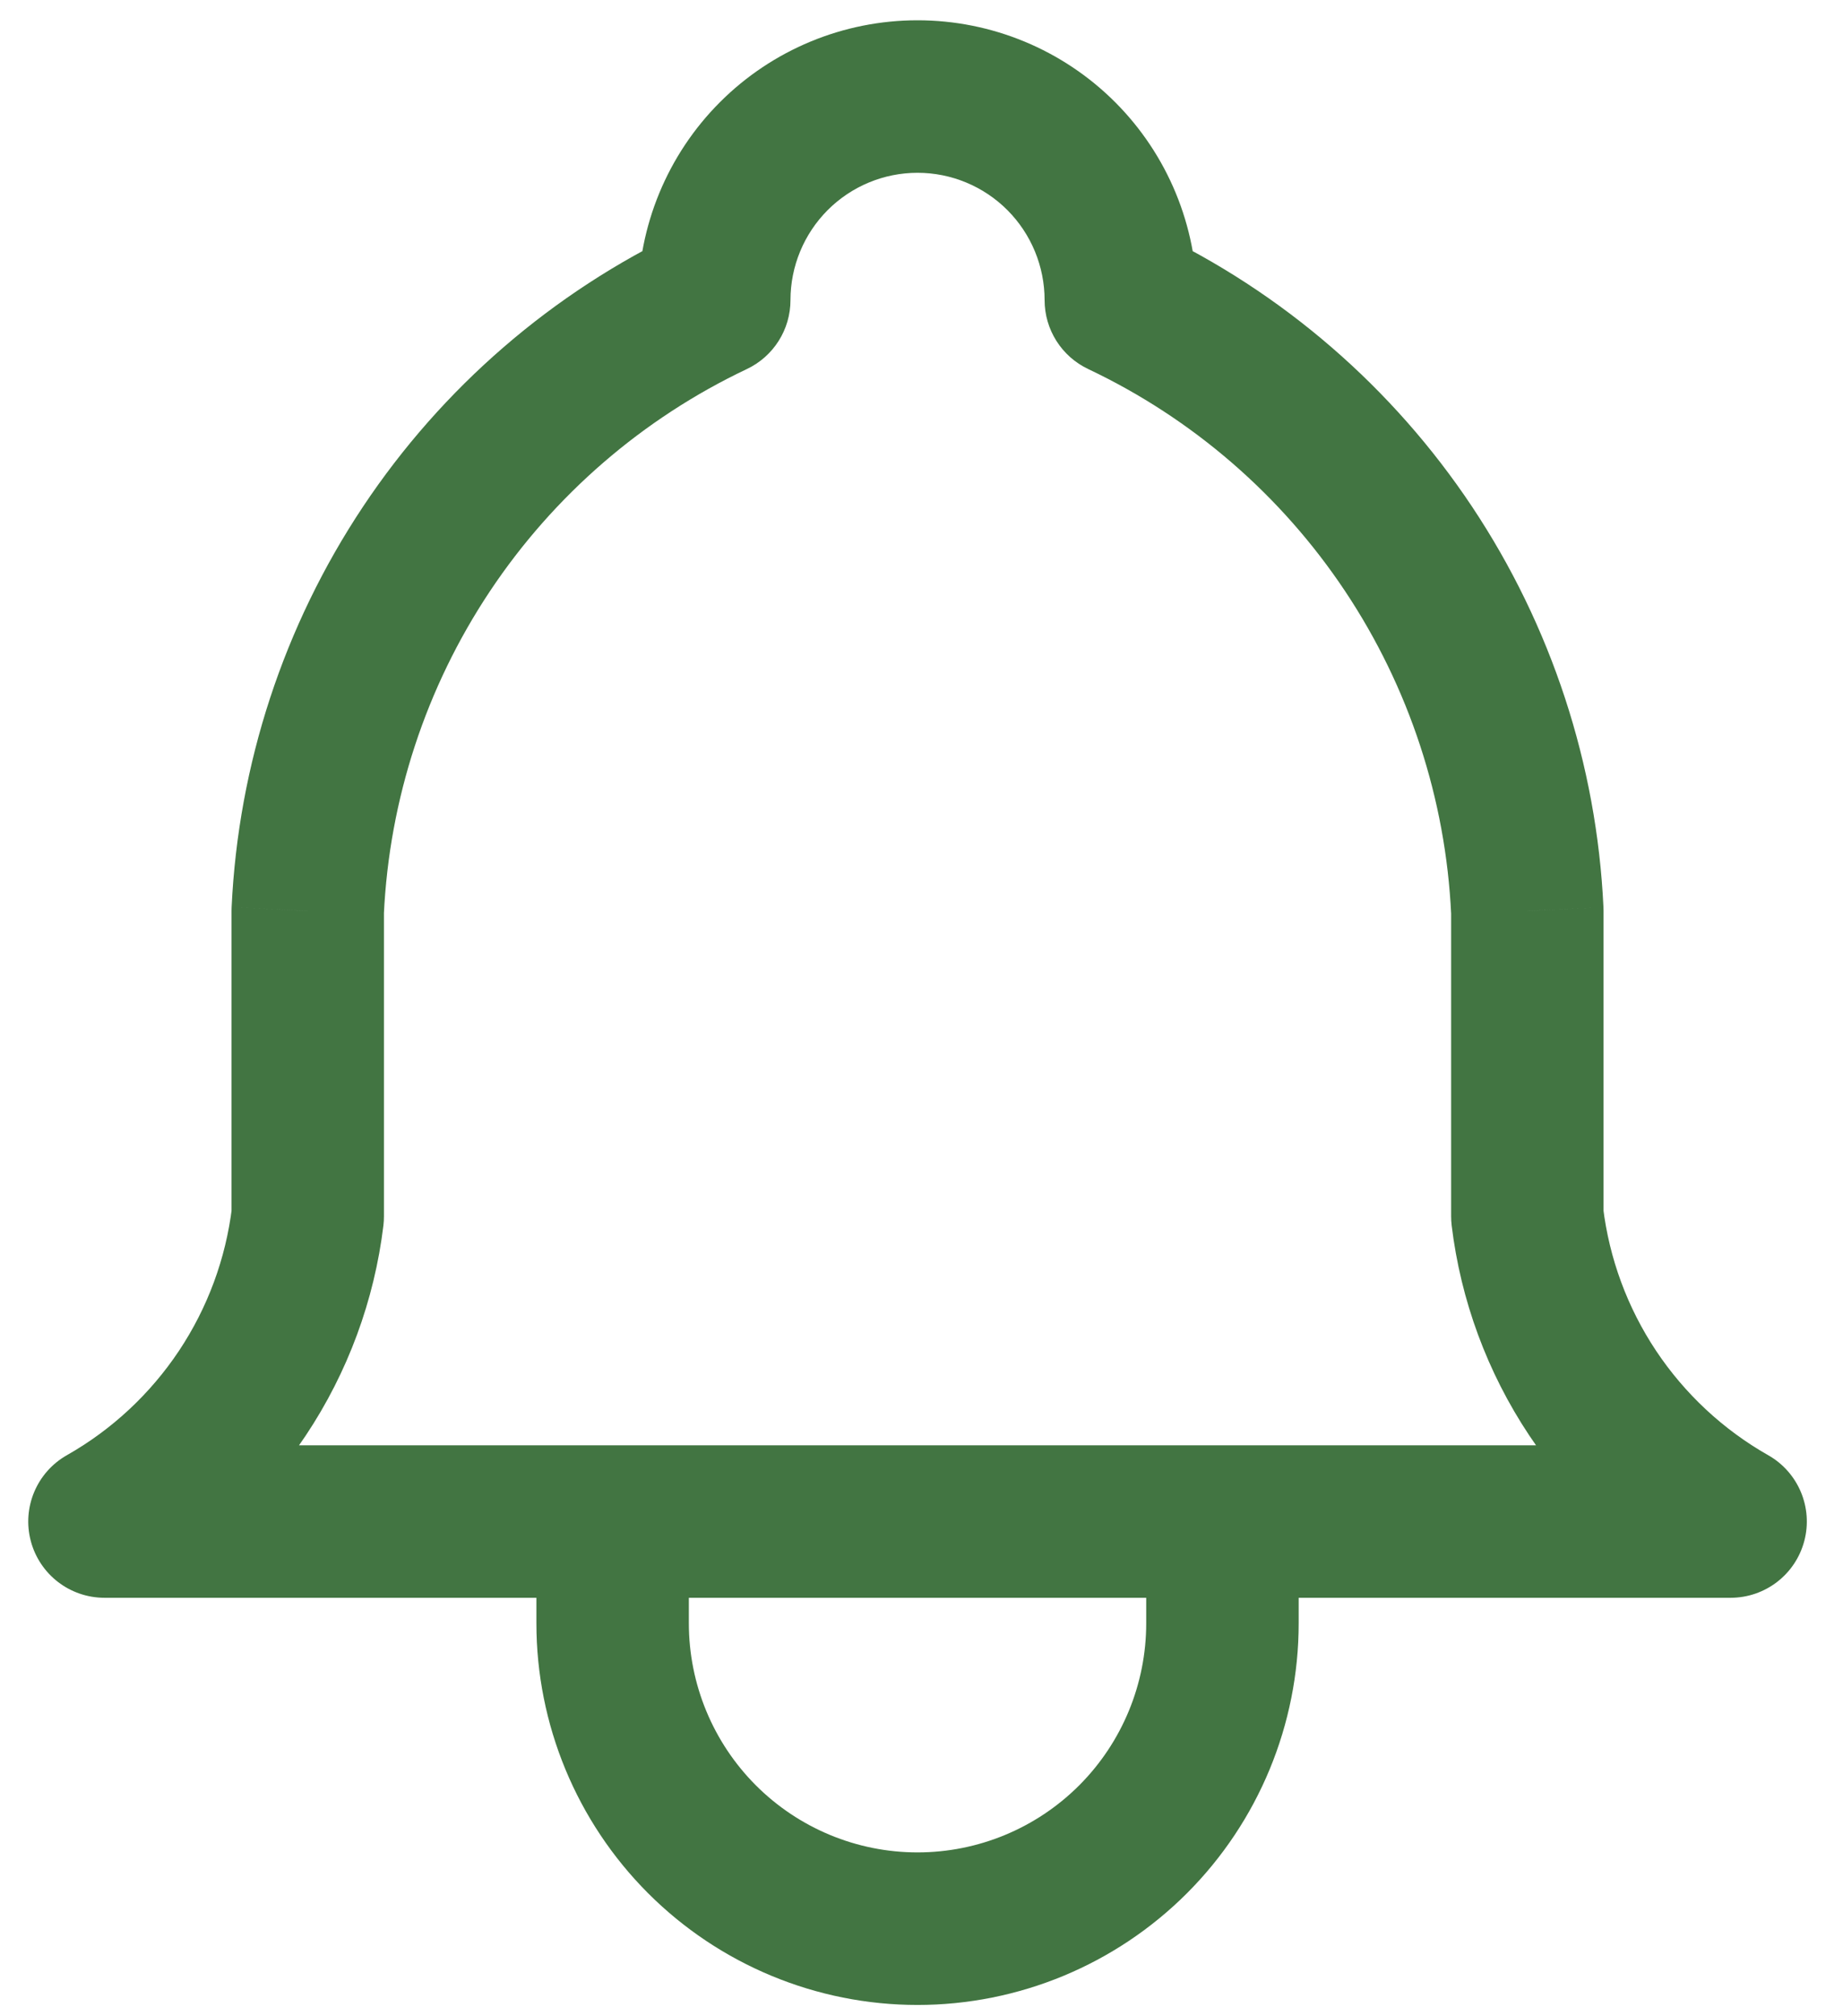 <svg width="43" height="47" viewBox="0 0 43 47" fill="none" xmlns="http://www.w3.org/2000/svg">
<path d="M16.665 6.998L17.426 8.605C18.047 8.311 18.443 7.685 18.443 6.998H16.665ZM21.407 2.251V0.473V2.251ZM26.15 6.998H24.372C24.372 7.685 24.768 8.311 25.389 8.605L26.15 6.998ZM35.635 21.238H37.413C37.413 21.21 37.413 21.182 37.411 21.154L35.635 21.238ZM35.635 28.358H33.857C33.857 28.429 33.861 28.501 33.869 28.571L35.635 28.358ZM40.377 35.478V37.256C41.185 37.256 41.891 36.712 42.097 35.931C42.303 35.151 41.957 34.329 41.254 33.931L40.377 35.478ZM2.438 35.478L1.561 33.931C0.858 34.329 0.512 35.151 0.718 35.931C0.924 36.712 1.63 37.256 2.438 37.256L2.438 35.478ZM7.18 28.358L8.946 28.571C8.954 28.501 8.958 28.429 8.958 28.358H7.18ZM7.18 21.238L5.404 21.154C5.402 21.182 5.402 21.21 5.402 21.238H7.18ZM16.072 35.478C16.072 34.496 15.276 33.7 14.294 33.7C13.312 33.7 12.515 34.496 12.515 35.478H16.072ZM21.407 44.971V46.75V44.971ZM30.3 35.478C30.3 34.496 29.503 33.7 28.521 33.7C27.539 33.7 26.743 34.496 26.743 35.478H30.3ZM18.443 6.998C18.443 6.21 18.756 5.455 19.312 4.898L16.796 2.384C15.573 3.608 14.887 5.268 14.887 6.998H18.443ZM19.312 4.898C19.868 4.342 20.622 4.029 21.407 4.029V0.473C19.677 0.473 18.019 1.16 16.796 2.384L19.312 4.898ZM21.407 4.029C22.193 4.029 22.947 4.342 23.503 4.898L26.019 2.384C24.796 1.16 23.137 0.473 21.407 0.473V4.029ZM23.503 4.898C24.059 5.455 24.372 6.21 24.372 6.998H27.928C27.928 5.268 27.242 3.608 26.019 2.384L23.503 4.898ZM25.389 8.605C27.82 9.756 29.893 11.547 31.385 13.787L34.346 11.815C32.496 9.038 29.926 6.817 26.911 5.39L25.389 8.605ZM31.385 13.787C32.877 16.027 33.732 18.632 33.858 21.321L37.411 21.154C37.255 17.821 36.195 14.592 34.346 11.815L31.385 13.787ZM33.857 21.238V28.358H37.413V21.238H33.857ZM33.869 28.571C34.081 30.323 34.701 32.001 35.679 33.469L38.639 31.497C37.97 30.492 37.546 29.344 37.401 28.144L33.869 28.571ZM35.679 33.469C36.657 34.937 37.966 36.155 39.501 37.025L41.254 33.931C40.205 33.336 39.309 32.502 38.639 31.497L35.679 33.469ZM40.377 33.7H2.438V37.256H40.377V33.7ZM3.314 37.025C4.849 36.155 6.158 34.937 7.136 33.469L4.176 31.497C3.506 32.502 2.61 33.336 1.561 33.931L3.314 37.025ZM7.136 33.469C8.114 32.001 8.734 30.323 8.946 28.571L5.414 28.144C5.269 29.344 4.845 30.492 4.176 31.497L7.136 33.469ZM8.958 28.358V21.238H5.402V28.358H8.958ZM8.956 21.321C9.083 18.632 9.938 16.027 11.43 13.787L8.469 11.815C6.62 14.592 5.56 17.821 5.404 21.154L8.956 21.321ZM11.43 13.787C12.922 11.547 14.995 9.756 17.426 8.605L15.904 5.39C12.889 6.817 10.319 9.038 8.469 11.815L11.43 13.787ZM12.515 35.478V37.851H16.072V35.478H12.515ZM12.515 37.851C12.515 40.211 13.452 42.474 15.119 44.143L17.635 41.629C16.635 40.627 16.072 39.269 16.072 37.851H12.515ZM15.119 44.143C16.787 45.812 19.049 46.75 21.407 46.75V43.193C19.993 43.193 18.636 42.63 17.635 41.629L15.119 44.143ZM21.407 46.75C23.766 46.75 26.028 45.812 27.696 44.143L25.18 41.629C24.179 42.63 22.822 43.193 21.407 43.193V46.75ZM27.696 44.143C29.363 42.474 30.3 40.211 30.3 37.851H26.743C26.743 39.269 26.18 40.627 25.18 41.629L27.696 44.143ZM30.3 37.851V35.478H26.743V37.851H30.3Z" fill="#034703" fill-opacity="0.75"/>
</svg>
